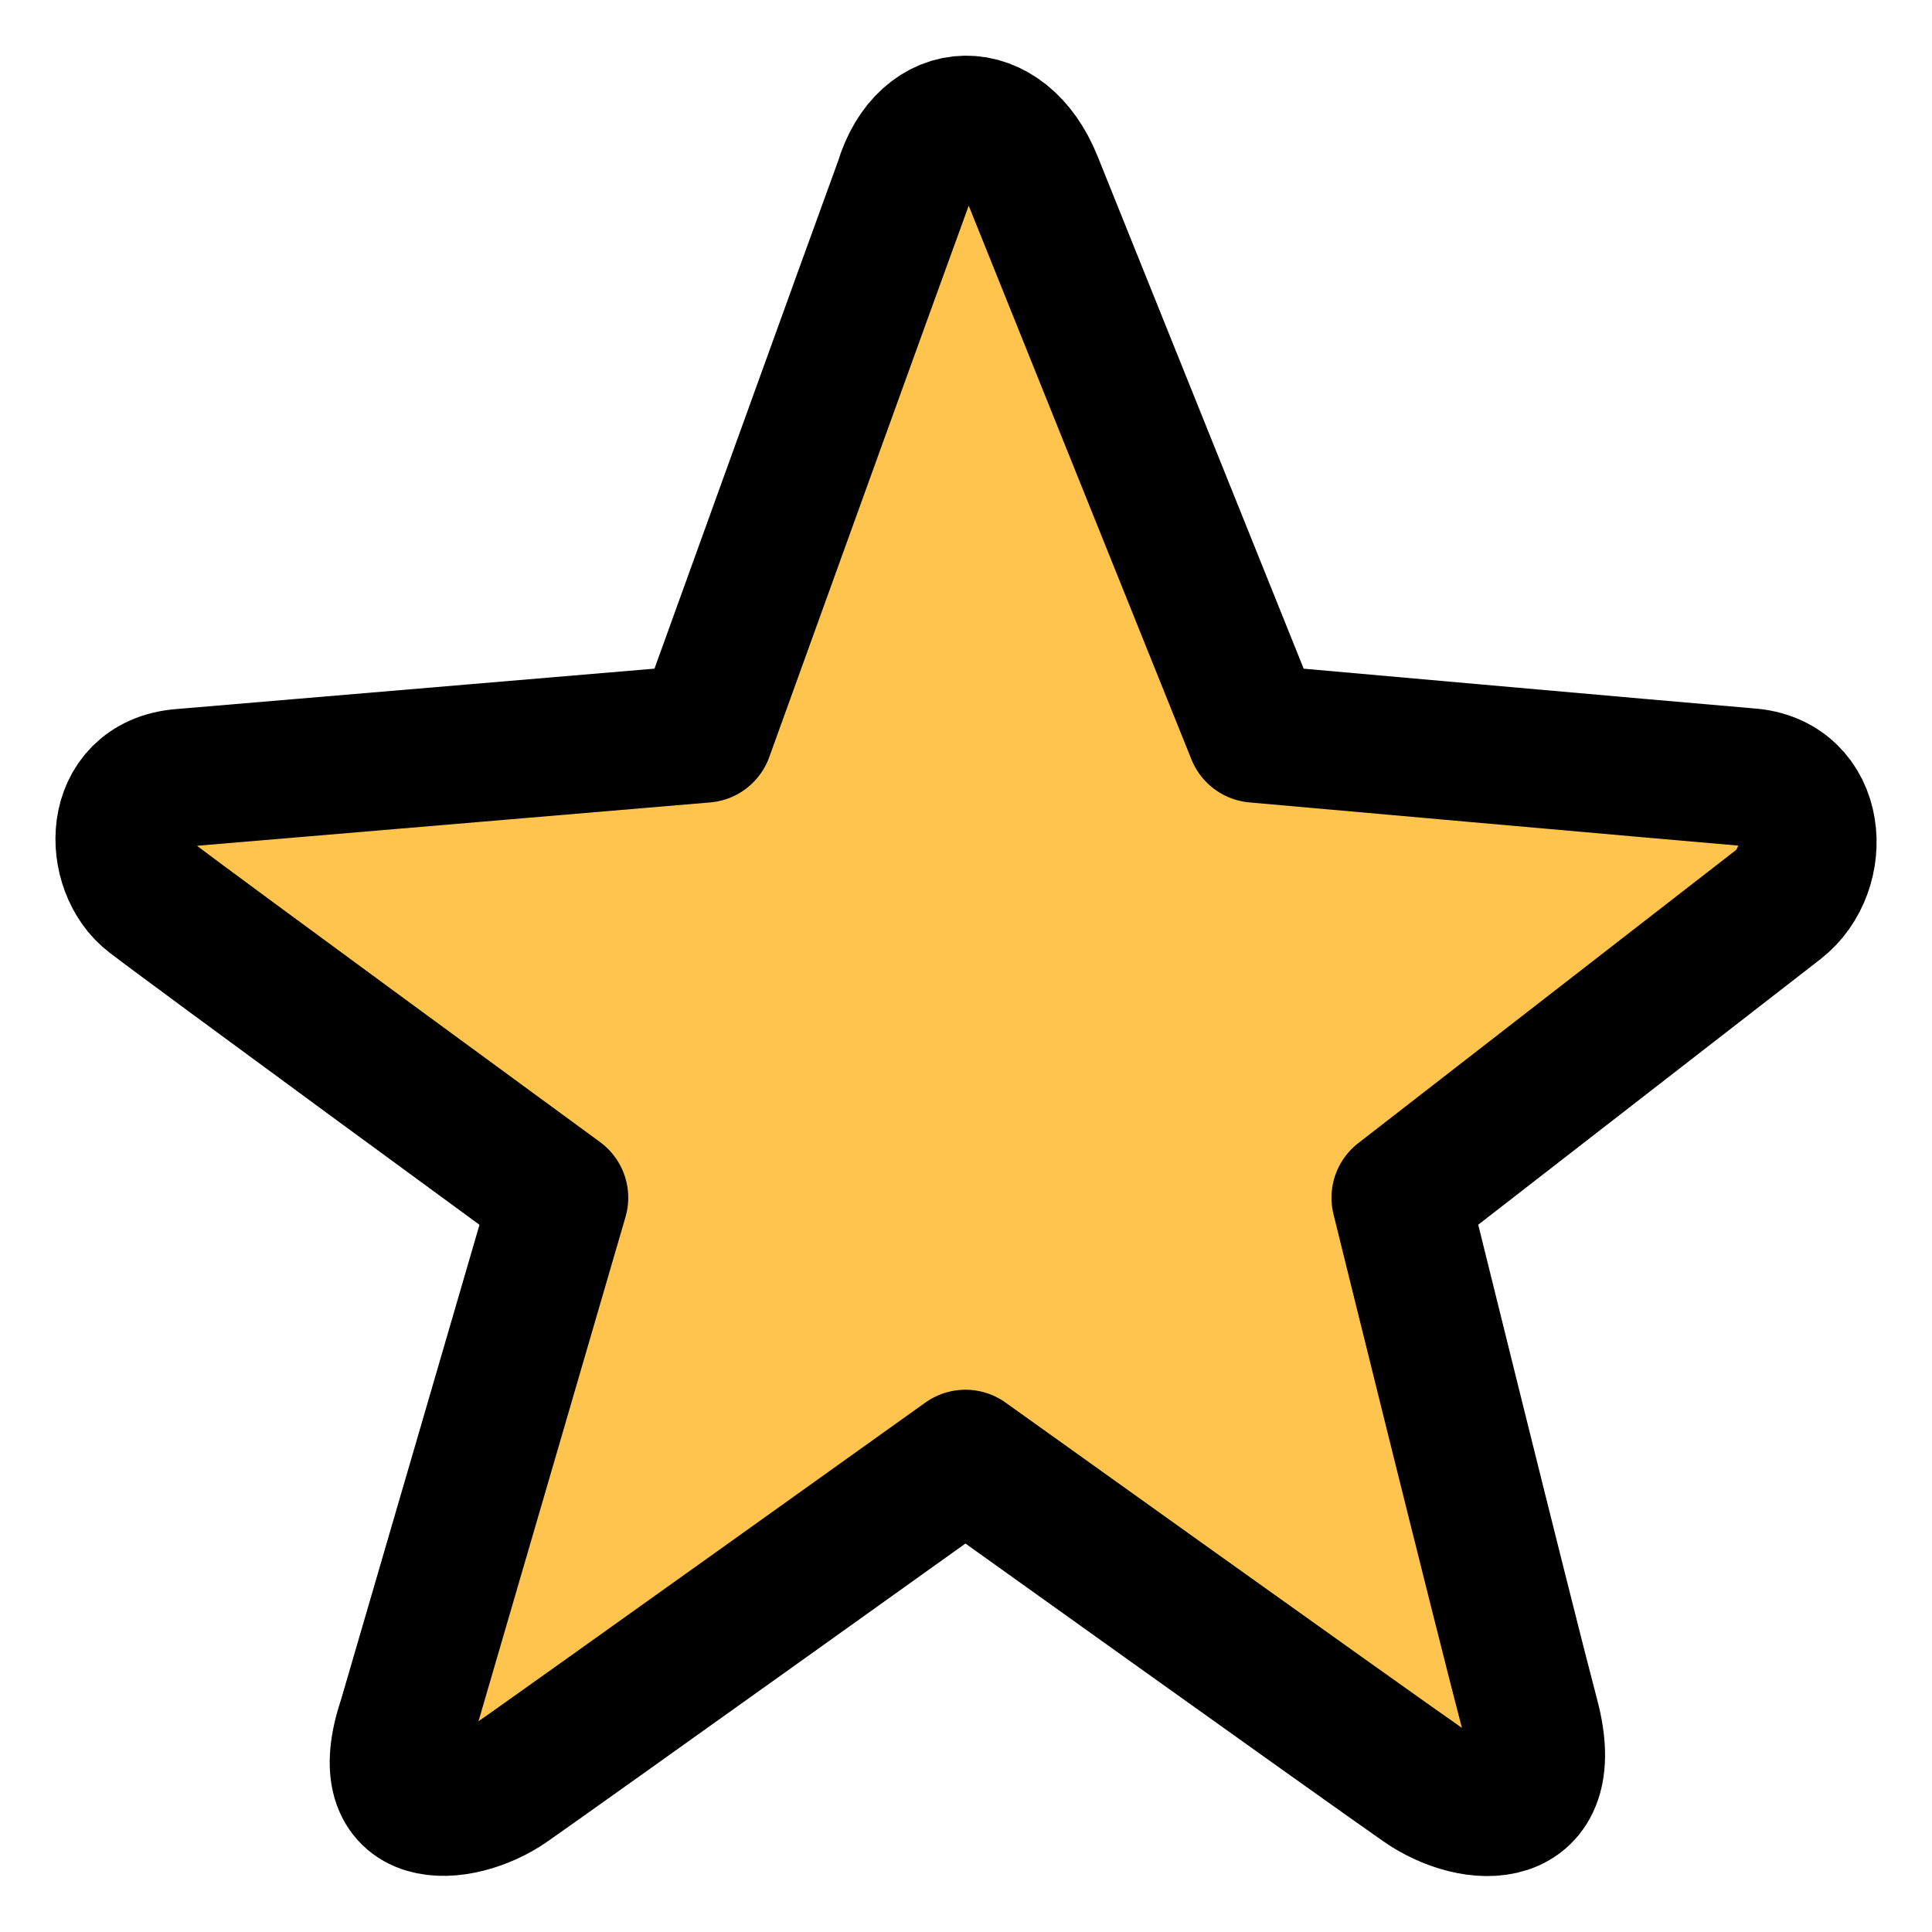 <svg width="28" height="28" viewBox="0 0 28 28" fill="none" xmlns="http://www.w3.org/2000/svg">
<path d="M20.298 17.359C20.298 17.359 21.761 23.291 22.183 24.908C22.581 26.427 21.362 26.386 20.615 25.867C19.778 25.281 13.993 21.146 13.993 21.146C13.993 21.146 8.159 25.314 7.355 25.874C6.664 26.354 5.38 26.459 5.9 24.925C6.274 23.633 8.102 17.359 8.102 17.359C8.102 17.359 2.764 13.451 2.195 13.013C1.627 12.582 1.602 11.363 2.626 11.275C3.642 11.193 10.207 10.633 10.207 10.633C10.207 10.633 12.75 3.588 13.091 2.653C13.424 1.54 14.529 1.516 14.976 2.637C15.342 3.547 18.194 10.633 18.194 10.633C18.194 10.633 24.393 11.184 25.327 11.266C26.351 11.331 26.432 12.599 25.766 13.111C25.108 13.63 20.298 17.359 20.298 17.359Z" fill="#FFC44D"/>
<path fill-rule="evenodd" clip-rule="evenodd" d="M14.979 2.637C15.345 3.547 18.195 10.633 18.195 10.633C18.195 10.633 24.396 11.185 25.33 11.263C26.353 11.328 26.433 12.596 25.769 13.112C25.107 13.626 20.297 17.358 20.297 17.358C20.297 17.358 21.759 23.287 22.184 24.902C22.582 26.424 21.361 26.384 20.618 25.864C19.777 25.279 13.992 21.141 13.992 21.141C13.992 21.141 8.162 25.31 7.359 25.871C6.668 26.351 5.379 26.456 5.899 24.925C6.277 23.633 8.105 17.358 8.105 17.358C8.105 17.358 2.762 13.449 2.195 13.012C1.624 12.577 1.606 11.361 2.624 11.274C3.643 11.188 10.208 10.633 10.208 10.633C10.208 10.633 12.752 3.586 13.094 2.654C13.426 1.54 14.53 1.515 14.979 2.637Z" stroke="black" stroke-width="2" stroke-linecap="round" stroke-linejoin="round"/>
</svg>
